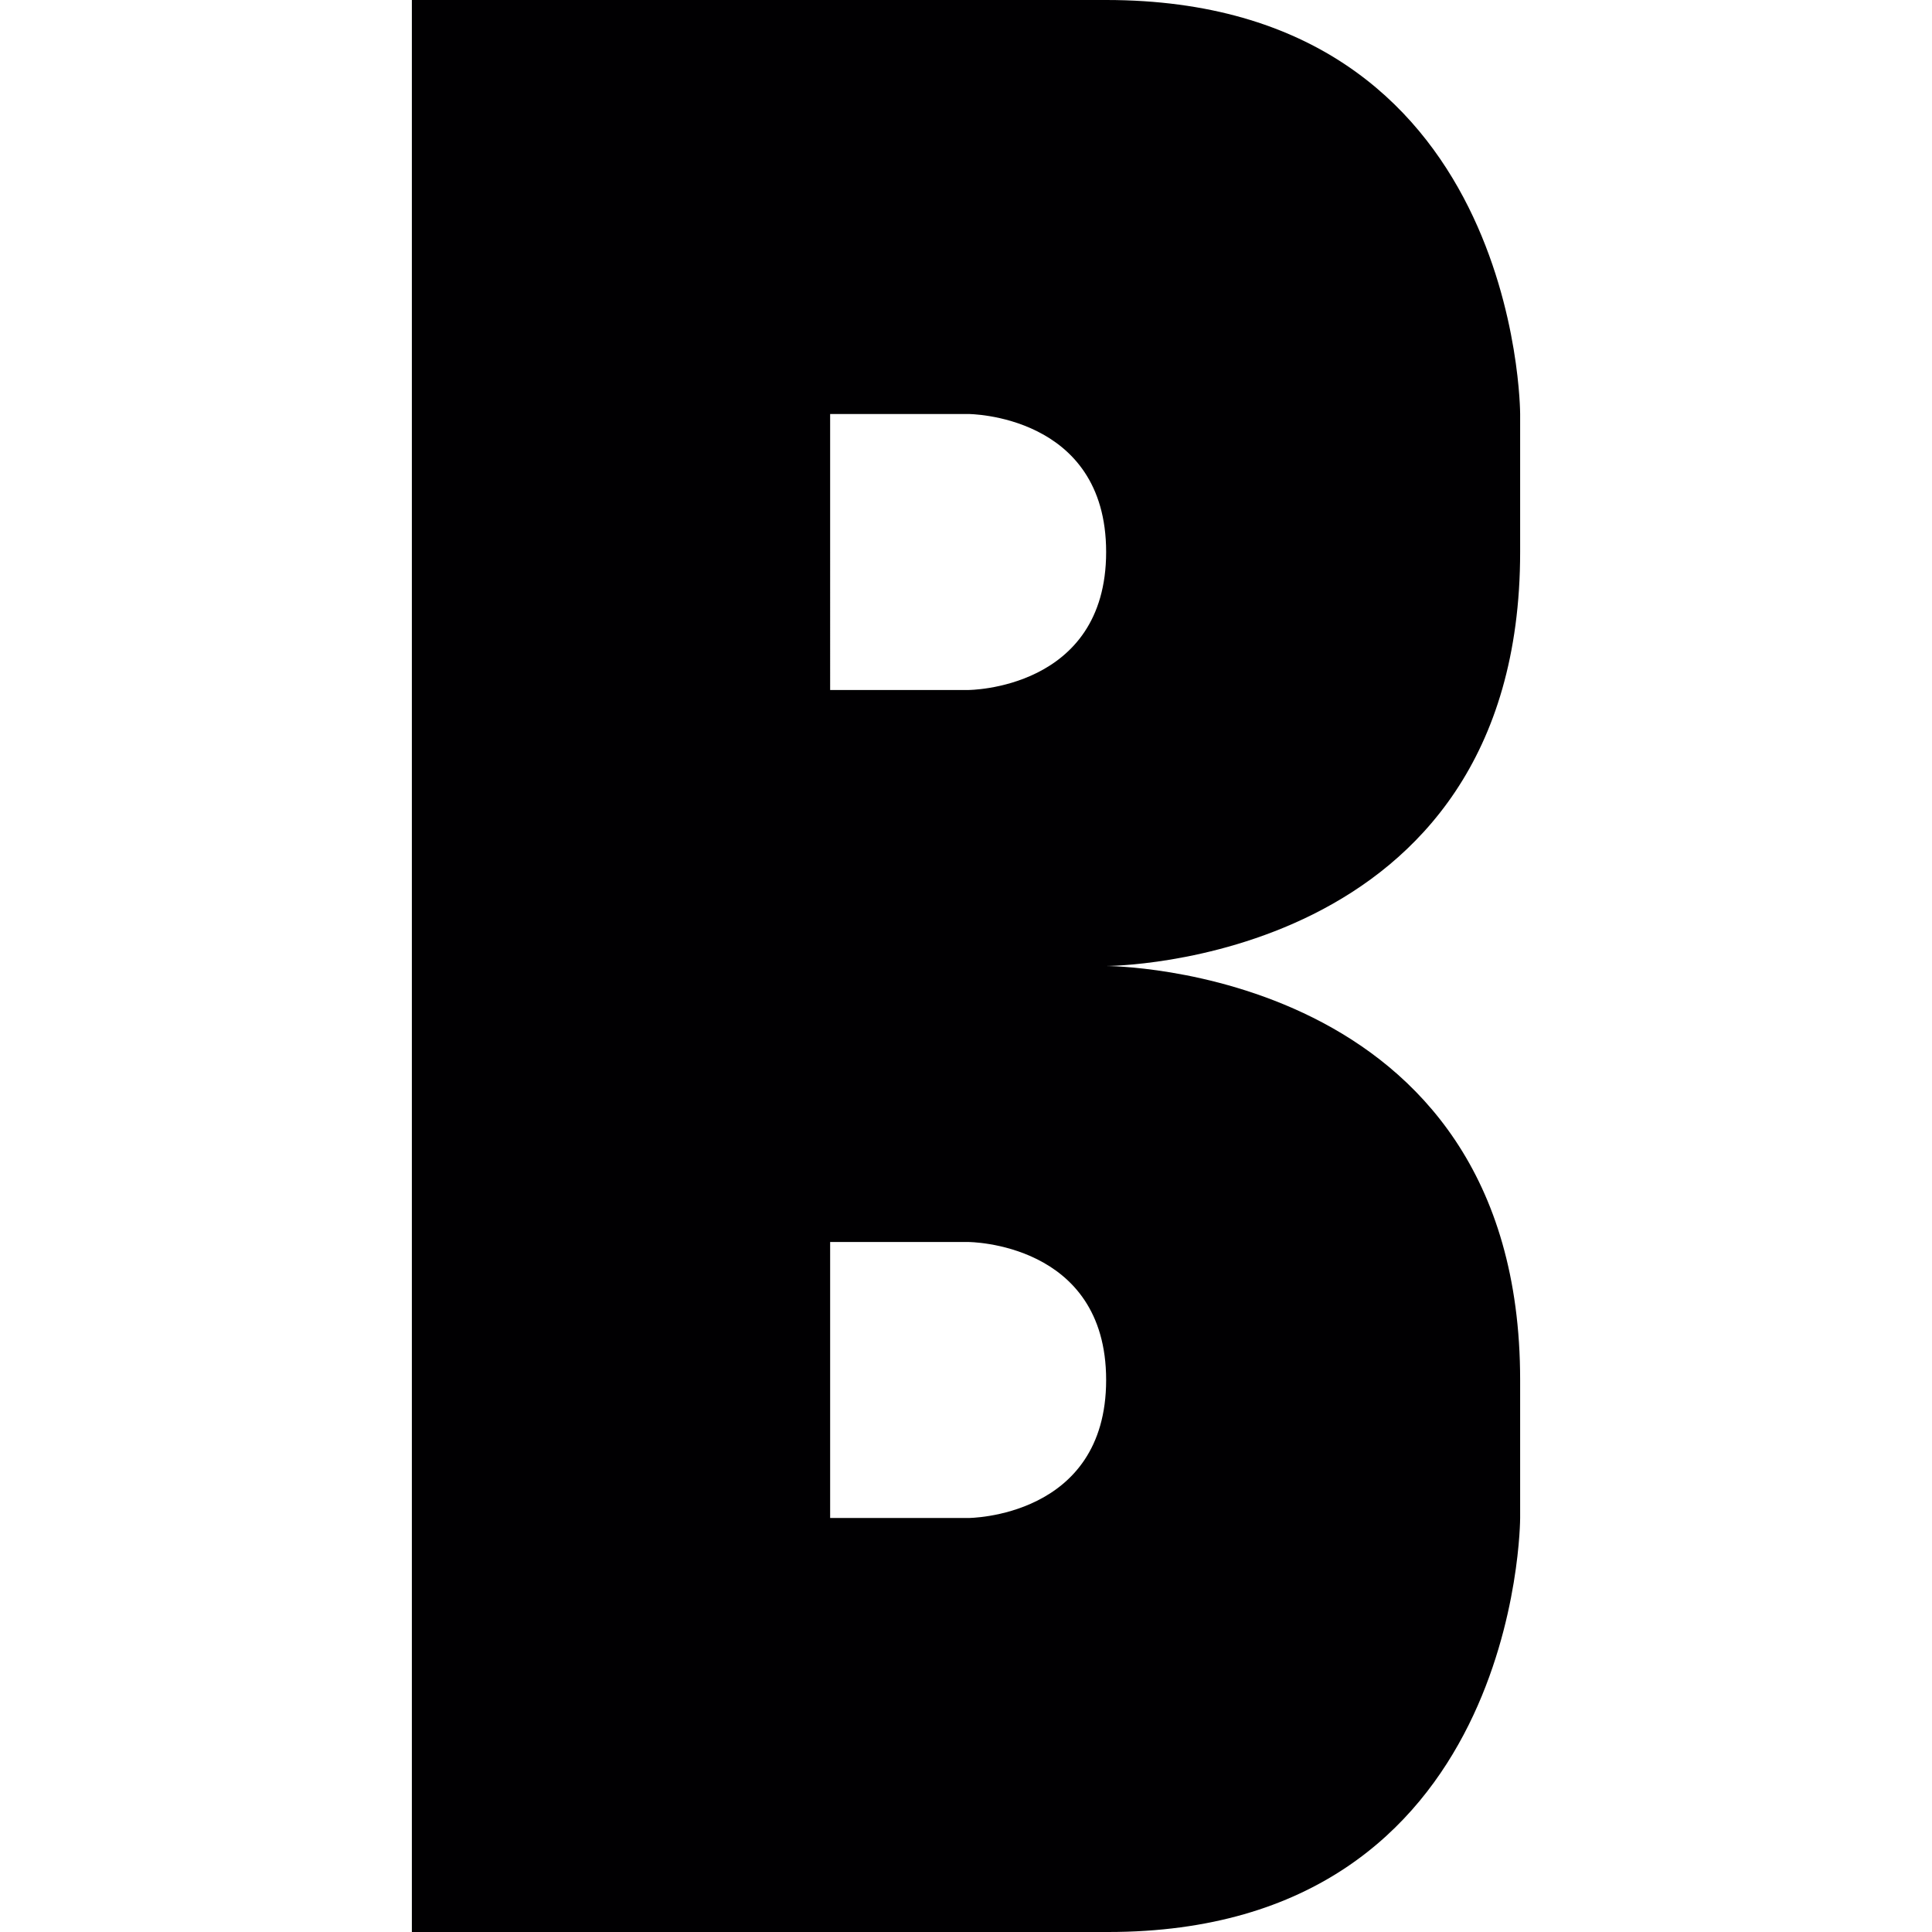 <?xml version="1.0" encoding="iso-8859-1"?>
<!-- Generator: Adobe Illustrator 18.1.1, SVG Export Plug-In . SVG Version: 6.00 Build 0)  -->
<svg version="1.1" id="Capa_1" xmlns="http://www.w3.org/2000/svg" xmlns:xlink="http://www.w3.org/1999/xlink" x="0px" y="0px"
	 viewBox="0 0 28 28" style="enable-background:new 0 0 28 28;" xml:space="preserve">
<g>
	<path style="fill:#010002;" d="M22.031,8V6c0,0,0-6-6-6H5.969v28H16.06c5.971,0,5.971-6,5.971-6v-2c0-6-6-6-6-6S22.031,14,22.031,8
		z M14.031,22h-2v-4h2c0,0,2,0,2,2S14.031,22,14.031,22z M14.031,10h-2V6h2c0,0,2,0,2,2S14.031,10,14.031,10z"/>
</g>
<g>
</g>
<g>
</g>
<g>
</g>
<g>
</g>
<g>
</g>
<g>
</g>
<g>
</g>
<g>
</g>
<g>
</g>
<g>
</g>
<g>
</g>
<g>
</g>
<g>
</g>
<g>
</g>
<g>
</g>
</svg>
